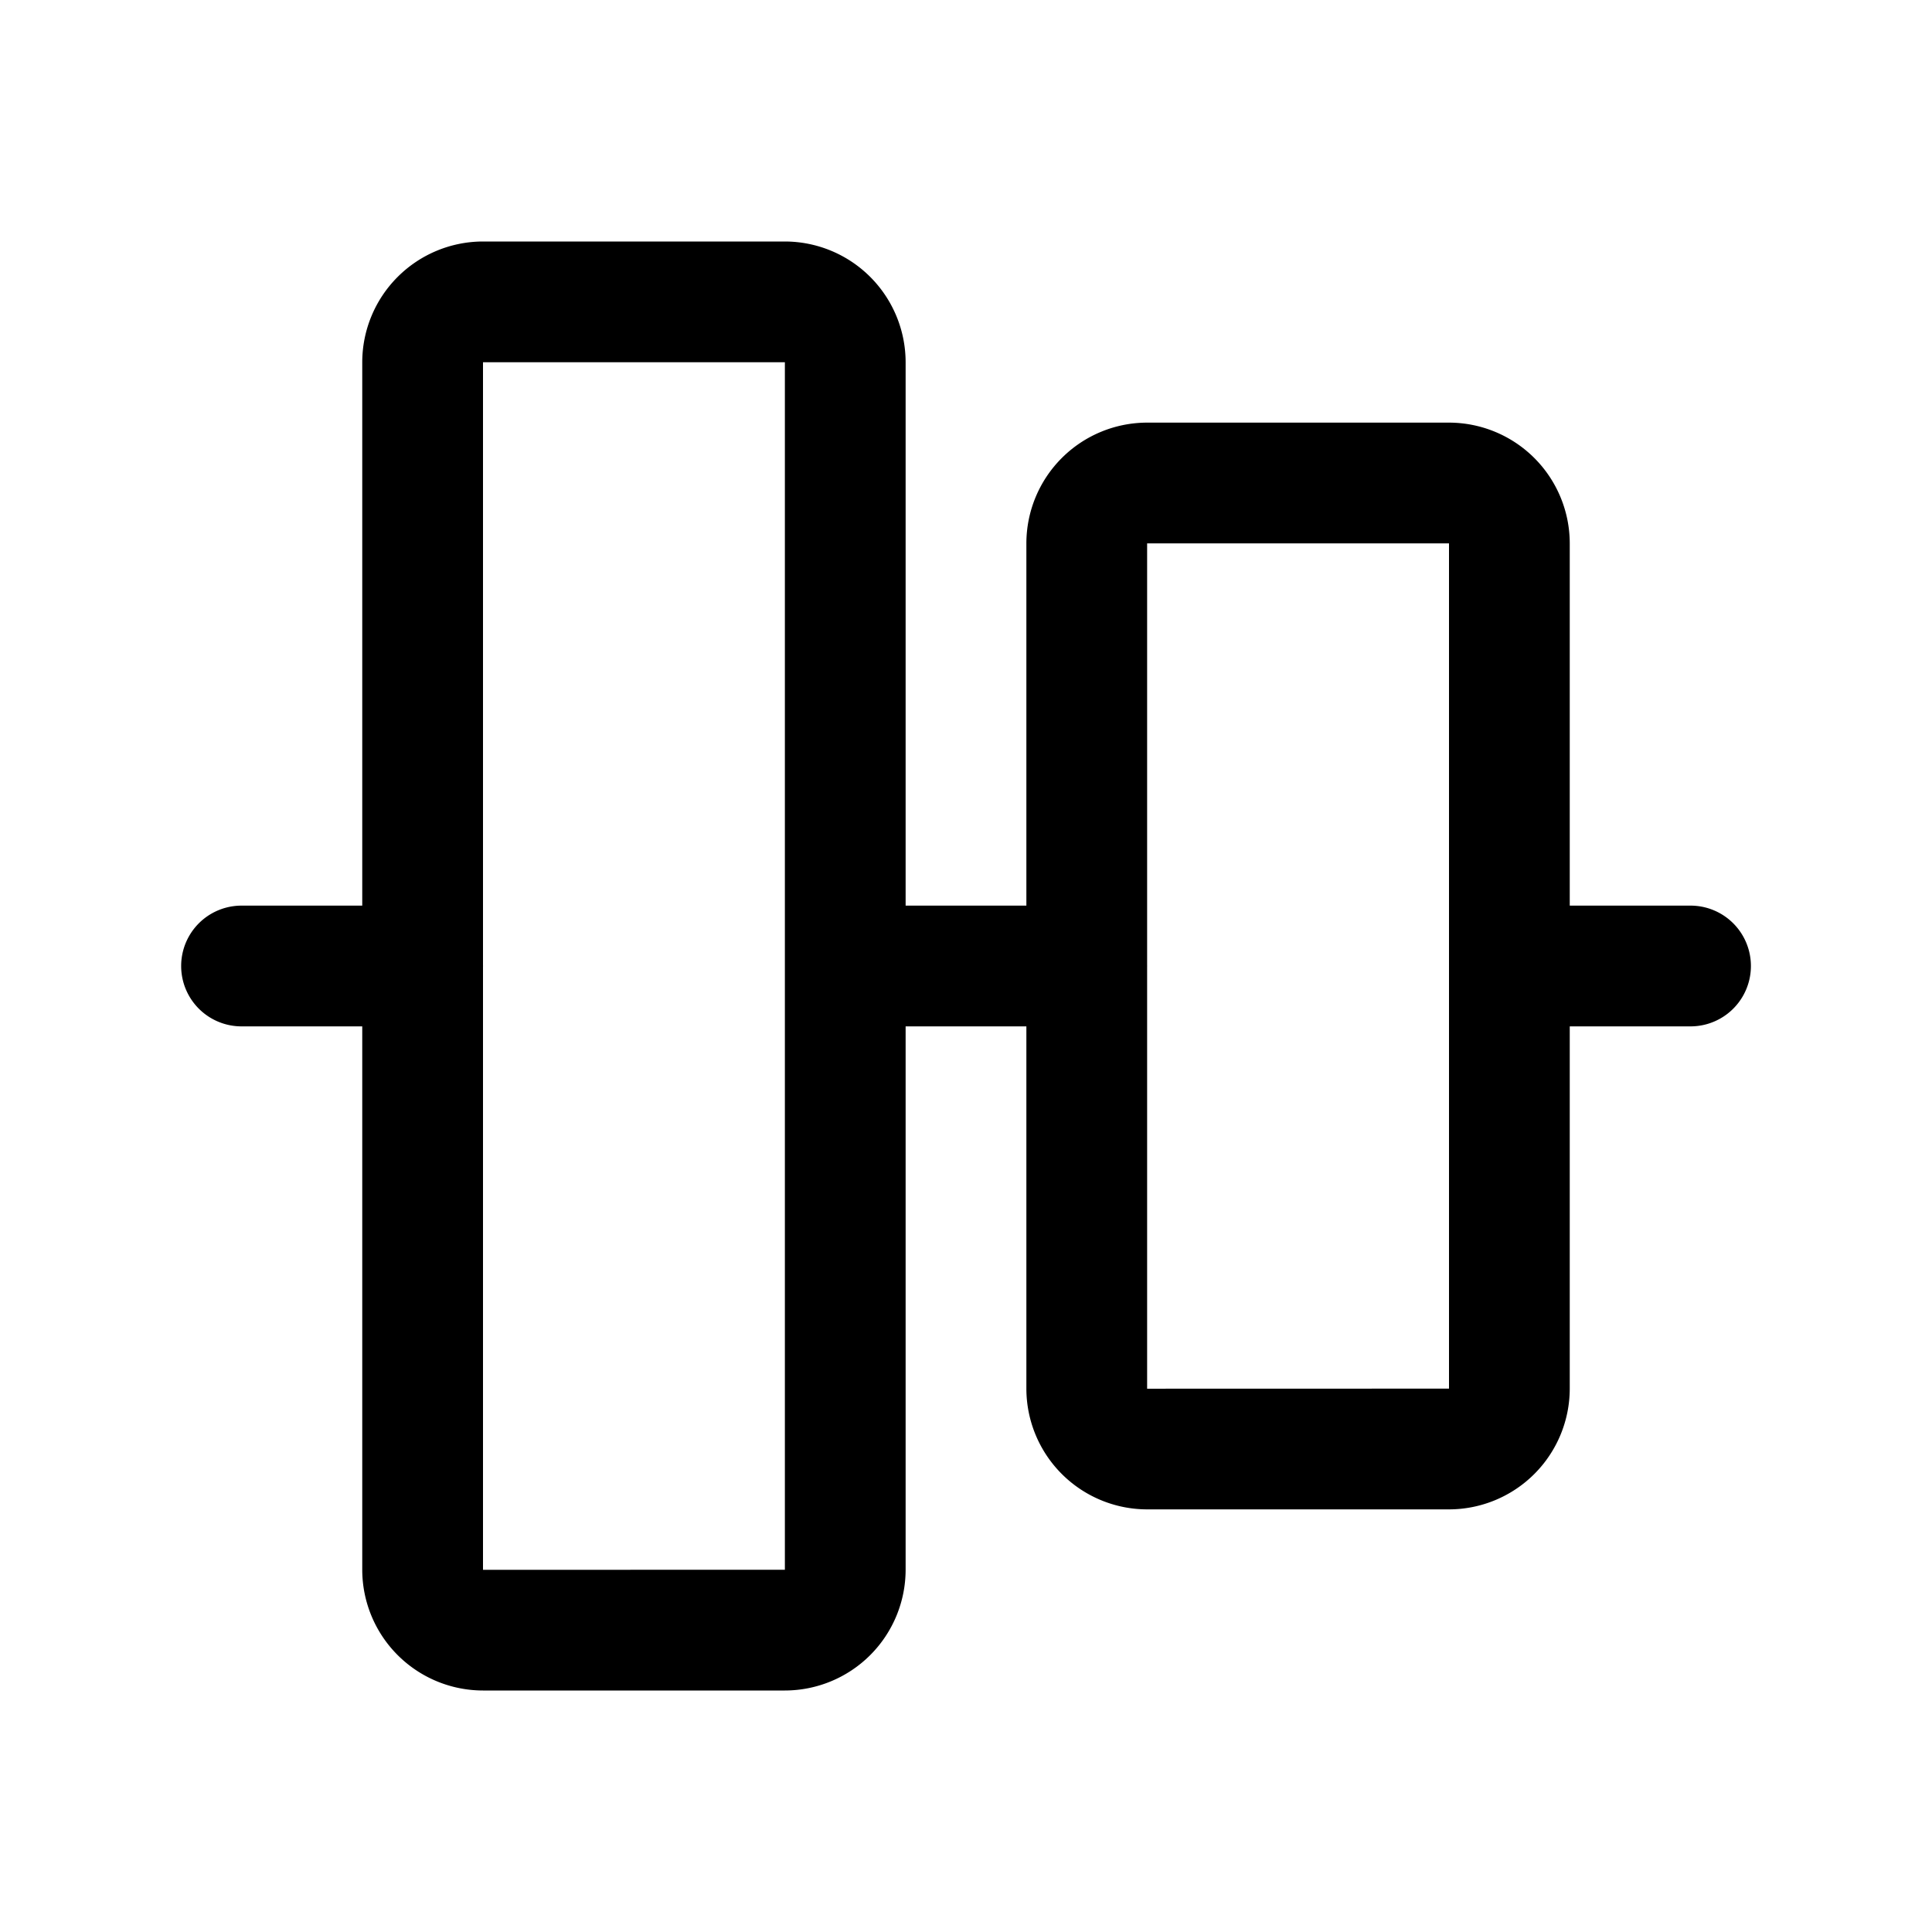 <svg id="Flat" xmlns="http://www.w3.org/2000/svg" viewBox="0 0 256 256">
  <path d="M224.005,120H208V72a16.018,16.018,0,0,0-16-16H152a16.018,16.018,0,0,0-16,16v48H120V48a16.018,16.018,0,0,0-16-16H64A16.018,16.018,0,0,0,48,48v72H32.005a8,8,0,0,0,0,16H48v72a16.018,16.018,0,0,0,16,16h40a16.018,16.018,0,0,0,16-16V136h16v48a16.018,16.018,0,0,0,16,16h40a16.018,16.018,0,0,0,16-16V136h16.005a8,8,0,0,0,0-16ZM104,208l-40.0.01L64,208V128.097c0-.033.005-.064.005-.097s-.004-.064-.005-.097V48h40Zm88-24-40.0.01L152,184V128.097c0-.033.005-.064.005-.097s-.004-.064-.005-.097V72h40Z"/>
</svg>
